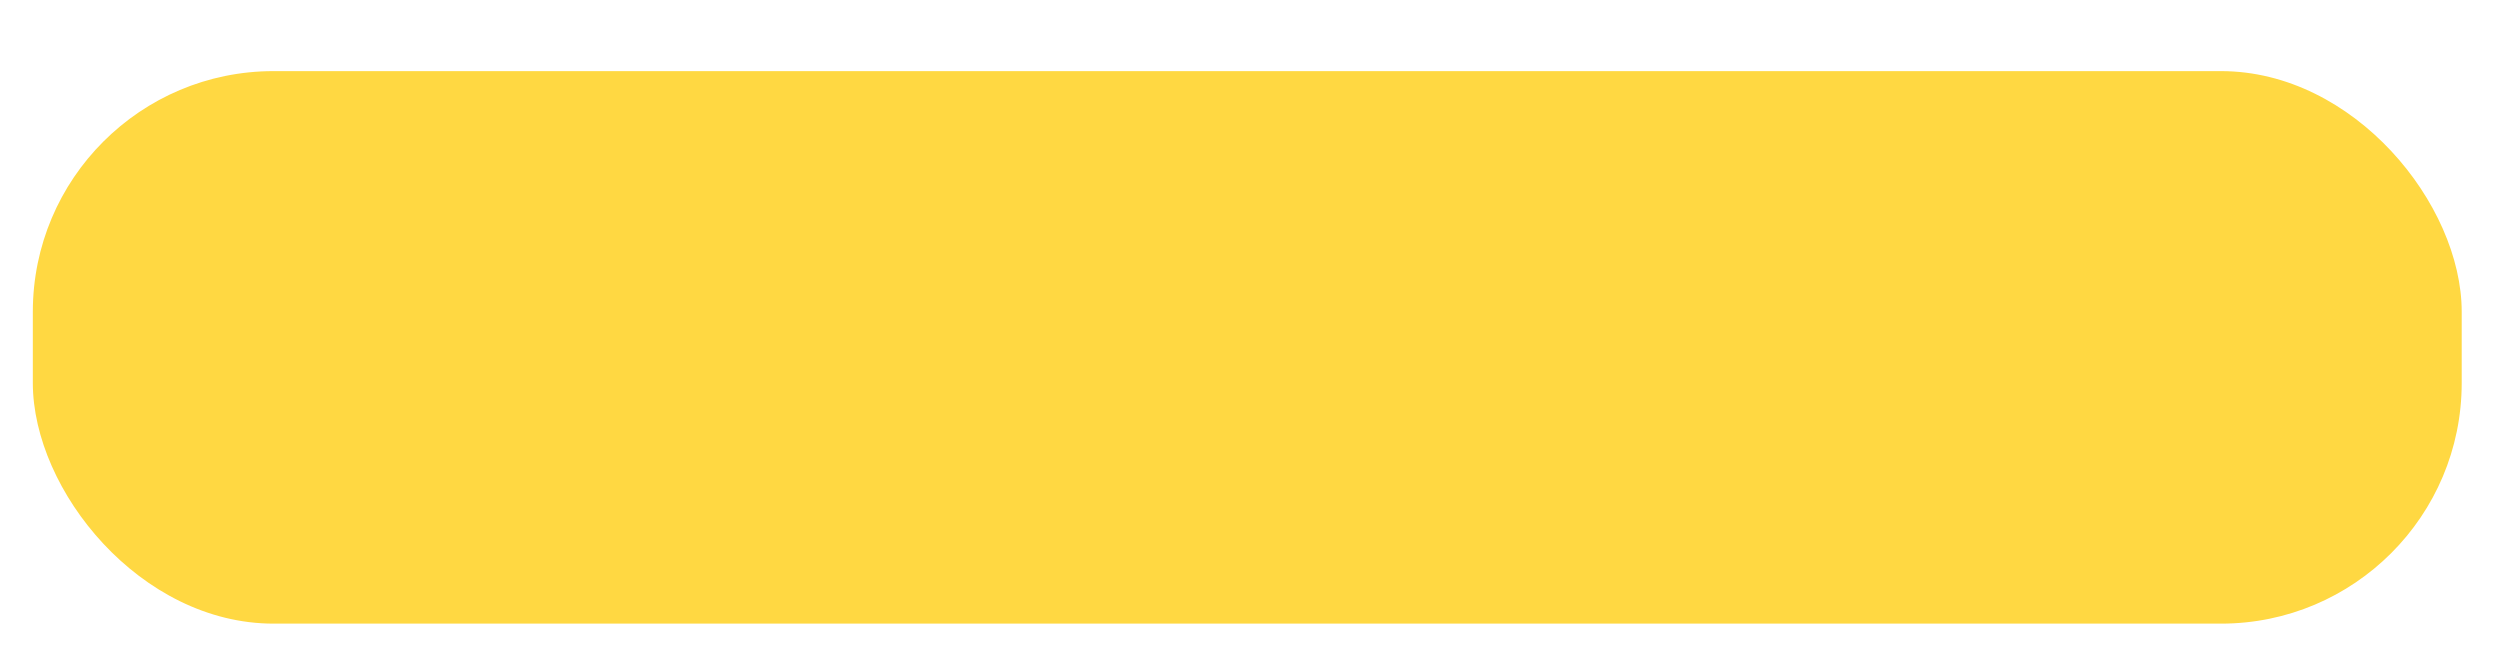 <svg xmlns="http://www.w3.org/2000/svg" xmlns:xlink="http://www.w3.org/1999/xlink" width="457" height="121" viewBox="0 0 457 121">
<defs>
    <style>
      .cls-1 {
        fill: #ffd842;
        filter: url(#filter);
      }
    </style>
    <filter id="filter" x="0" y="0" width="457" height="121" filterUnits="userSpaceOnUse">
      <feOffset result="offset" dy="13" in="SourceAlpha"/>
      <feGaussianBlur result="blur" stdDeviation="2"/>
      <feFlood result="flood" flood-color="#2d2e2d" flood-opacity="0.28"/>
      <feComposite result="composite" operator="in" in2="blur"/>
      <feBlend result="blend" in="SourceGraphic"/>
    </filter>
  </defs>
  <rect id="Yellow_Button_3" data-name="Yellow_Button @3" class="cls-1" x="6" width="444" height="101" rx="44" ry="44"/>
</svg>
